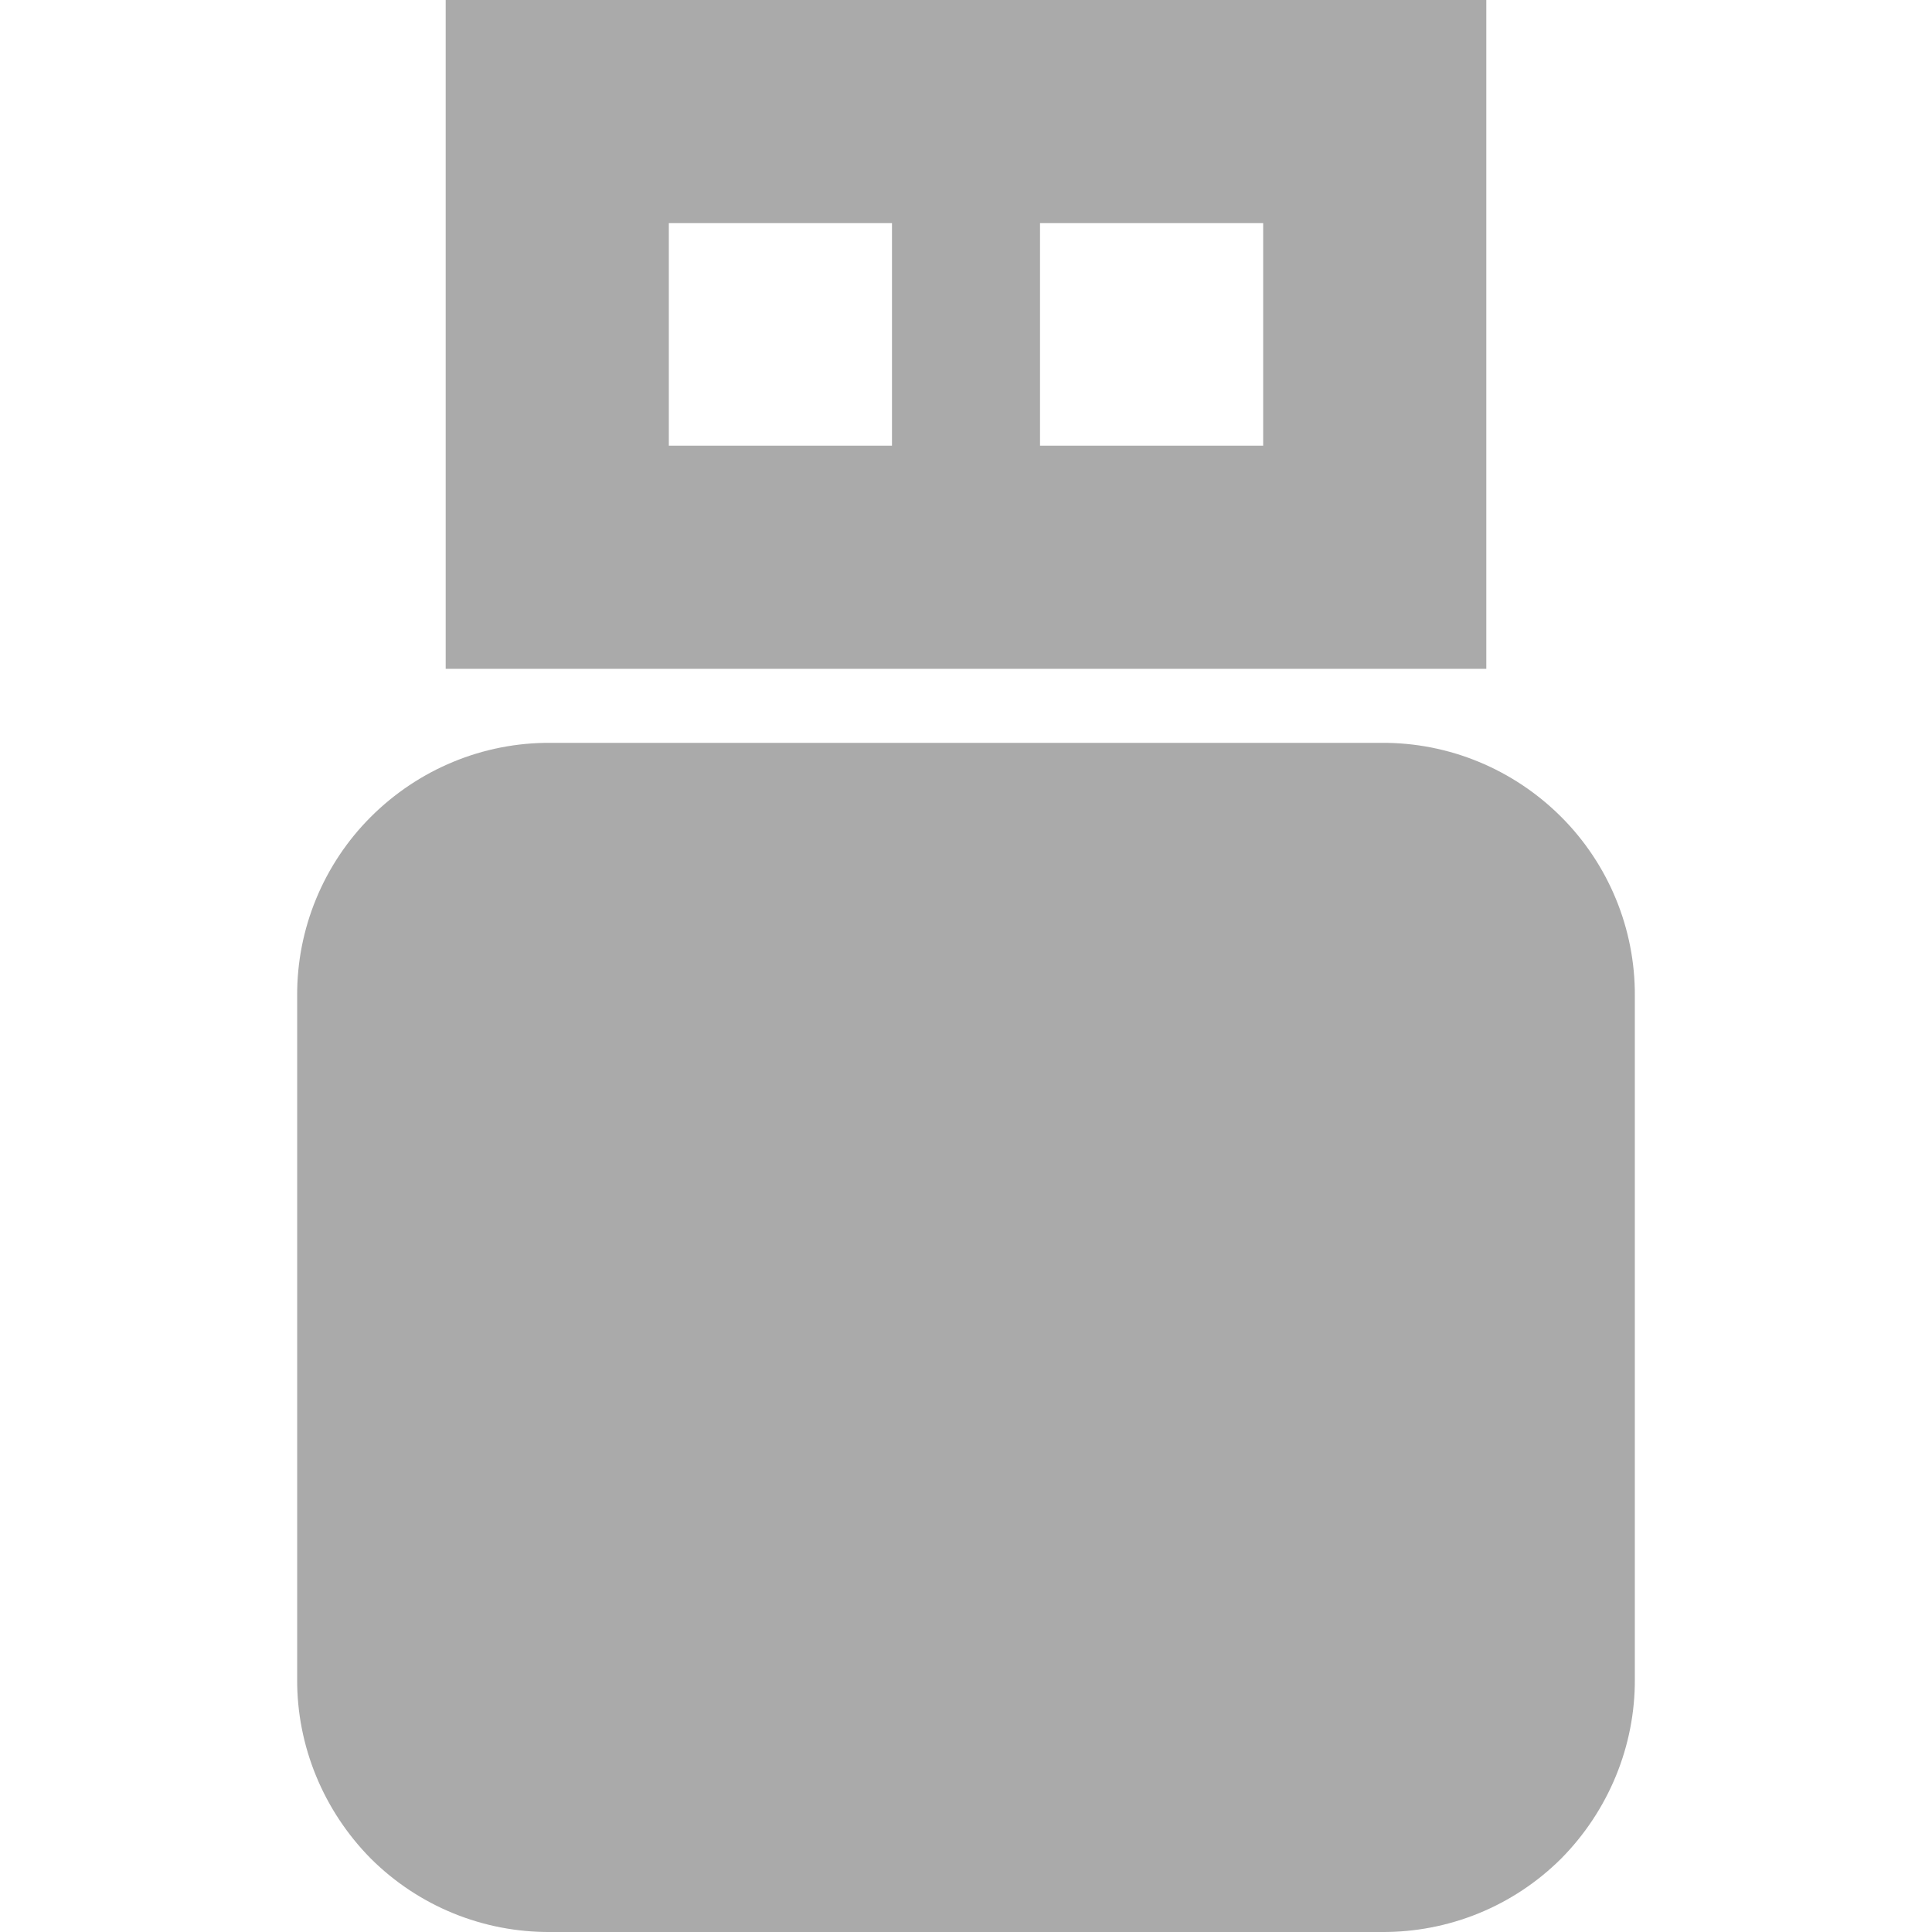 
<svg xmlns="http://www.w3.org/2000/svg" xmlns:xlink="http://www.w3.org/1999/xlink" width="16px" height="16px" viewBox="0 0 16 16" version="1.1">
<g id="surface1">
<path style=" stroke:none;fill-rule:nonzero;fill:#aaaaaa;fill-opacity:1;" d="M 3.691 0 L 3.691 5.539 L 12.309 5.539 L 12.309 0 Z M 5.539 1.848 L 7.387 1.848 L 7.387 3.691 L 5.539 3.691 Z M 8.613 1.848 L 10.461 1.848 L 10.461 3.691 L 8.613 3.691 Z M 4.559 6.152 C 4 6.148 3.465 6.371 3.07 6.766 C 2.68 7.156 2.457 7.691 2.461 8.25 L 2.461 13.902 C 2.457 14.461 2.68 14.996 3.07 15.391 C 3.465 15.785 4 16.004 4.559 16 L 11.441 16 C 12 16.004 12.535 15.785 12.93 15.391 C 13.32 14.996 13.543 14.461 13.539 13.902 L 13.539 8.25 C 13.543 7.691 13.32 7.156 12.93 6.766 C 12.535 6.371 12 6.148 11.441 6.152 Z M 4.559 6.152 "/>
</g>
</svg>
